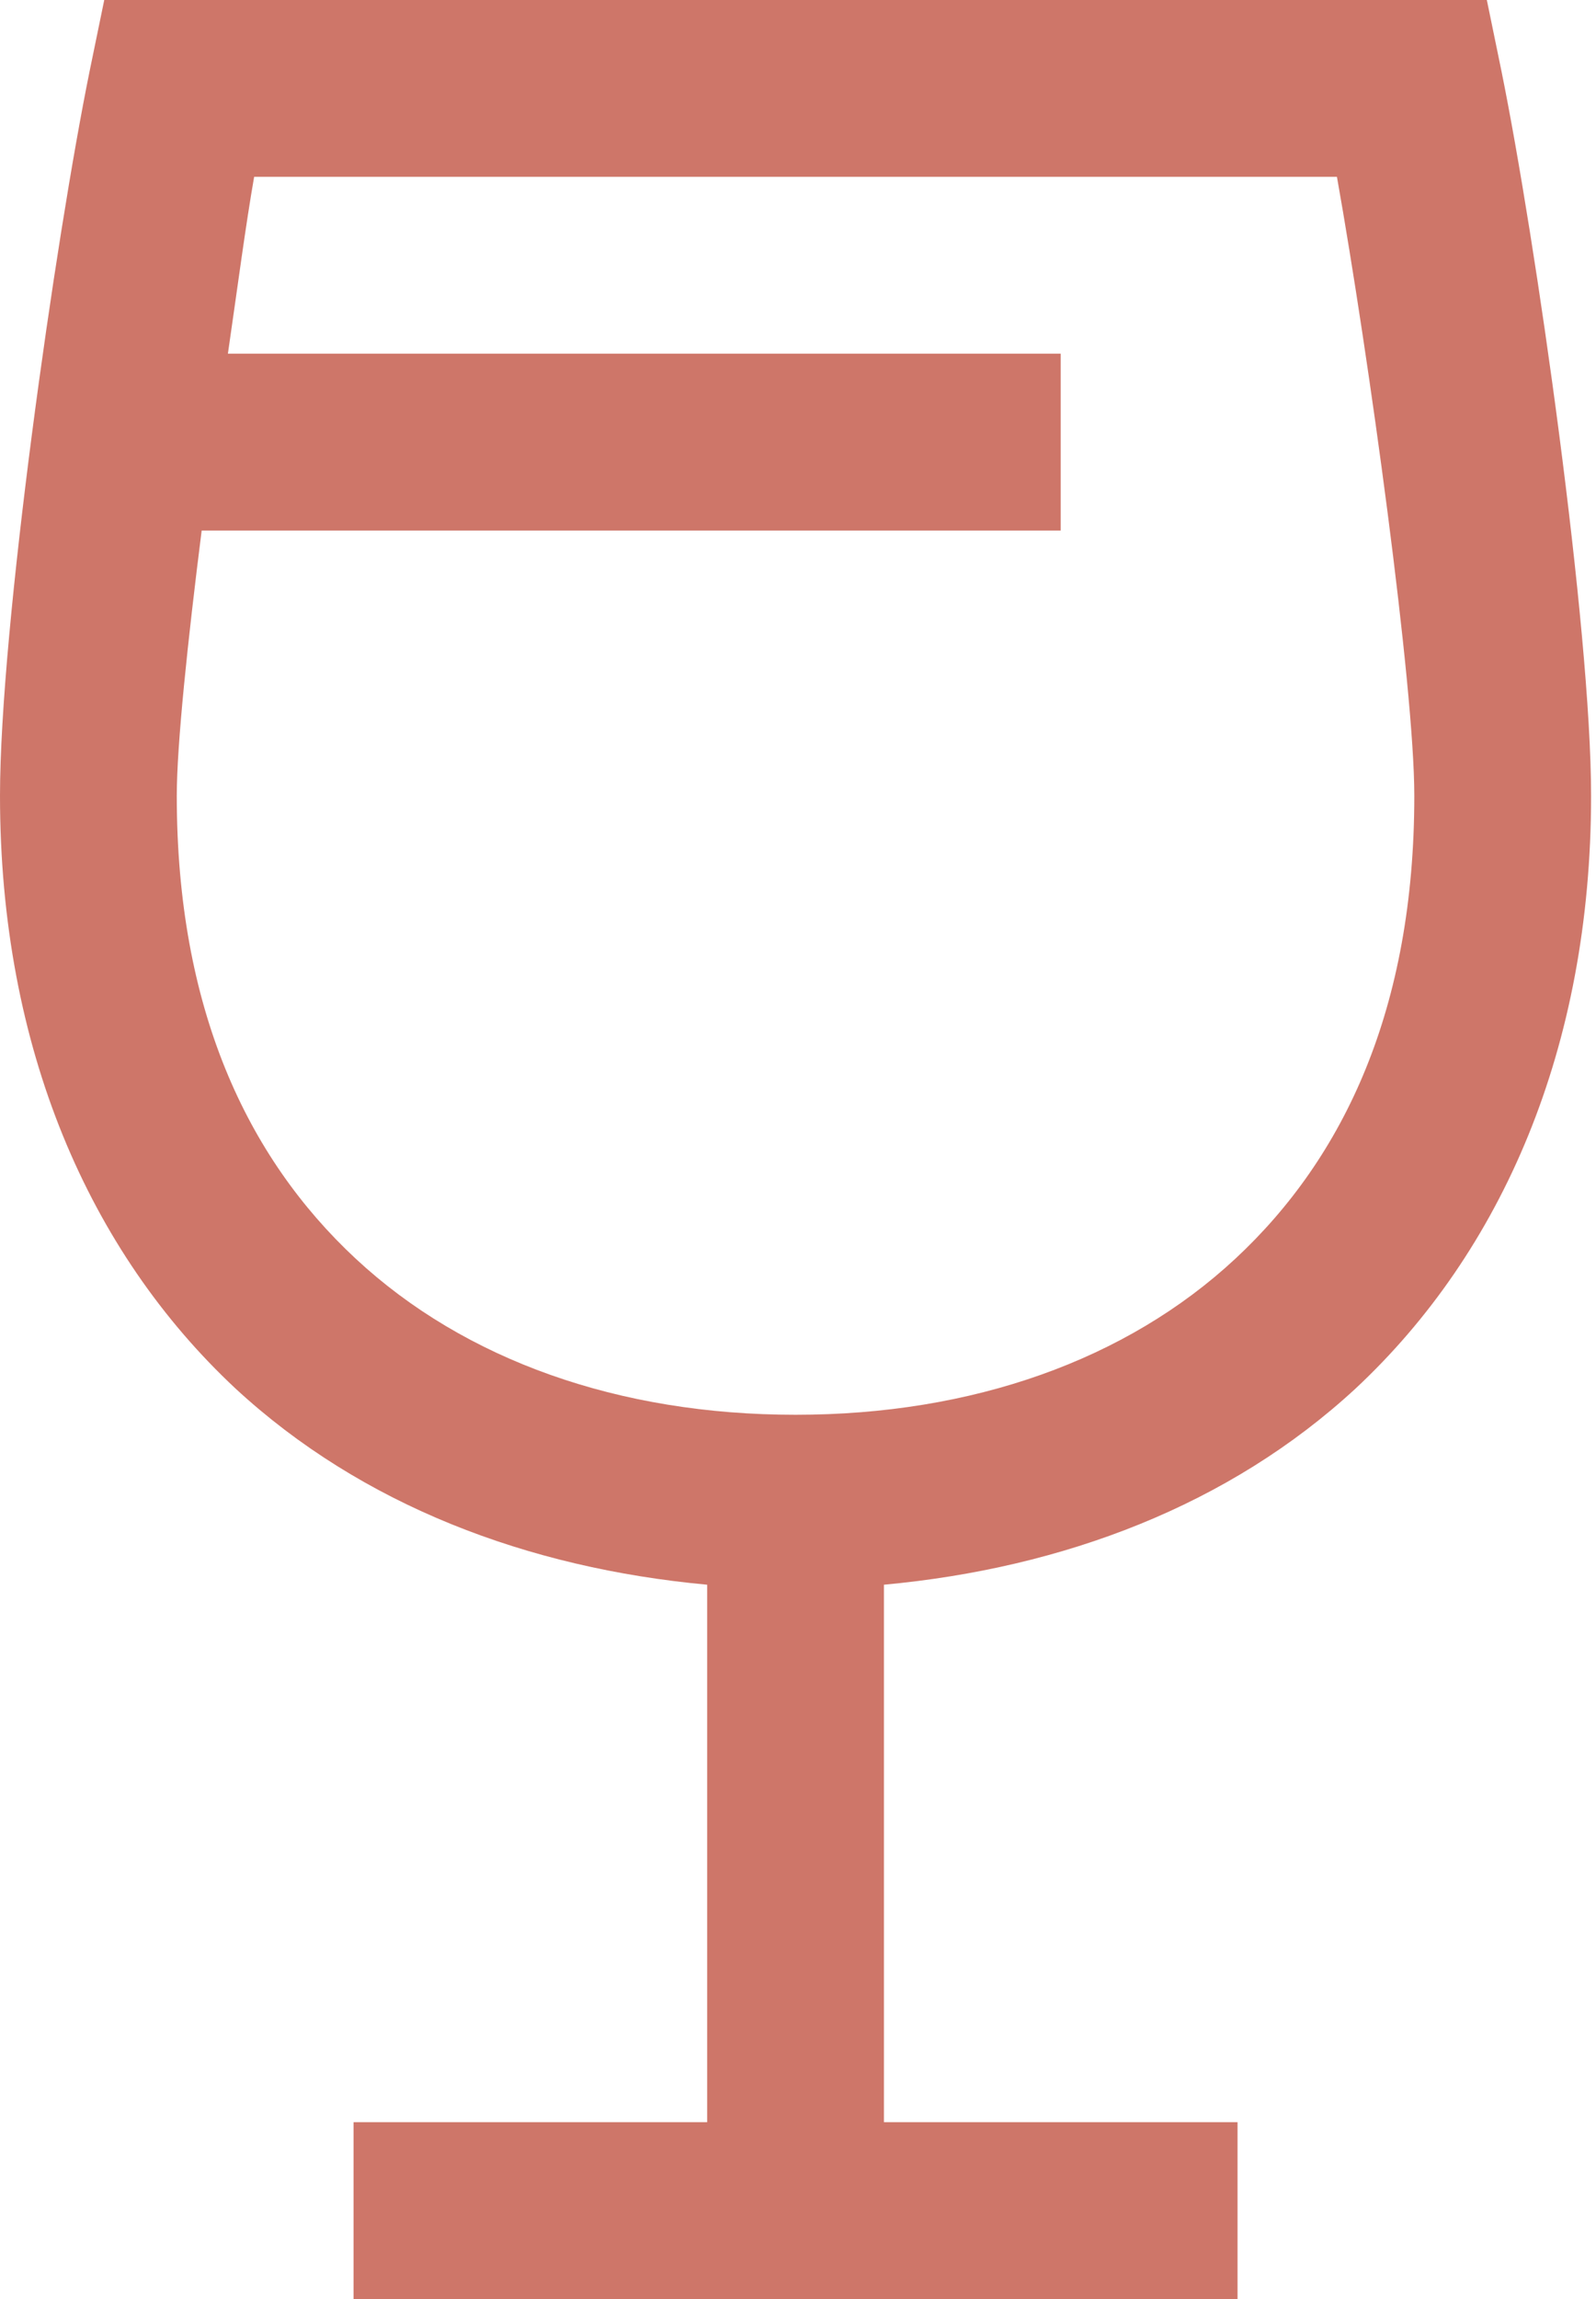 <svg width="25" height="36" viewBox="0 0 25 36" fill="none" xmlns="http://www.w3.org/2000/svg">
<path d="M1.633 0L1.406 1.103C0.865 3.764 0 9.844 0 12.461C0 16.41 1.395 19.601 3.689 21.743C5.668 23.571 8.264 24.555 11.077 24.815V33.231H5.538V36H19.385V33.231H13.846V24.815C16.659 24.555 19.255 23.571 21.234 21.743C23.528 19.601 24.923 16.41 24.923 12.461C24.923 9.844 24.058 3.764 23.517 1.103L23.29 0H1.633ZM3.981 2.769H20.942C21.44 5.571 22.154 10.742 22.154 12.461C22.154 15.783 21.061 18.119 19.352 19.709C17.643 21.299 15.231 22.154 12.461 22.154C9.692 22.154 7.28 21.299 5.571 19.709C3.862 18.119 2.769 15.783 2.769 12.461C2.769 11.661 2.942 10.028 3.159 8.308H16.615V5.538H3.57C3.71 4.576 3.851 3.505 3.981 2.769Z" fill="#C96759" fill-opacity="0.9"/>
</svg>

